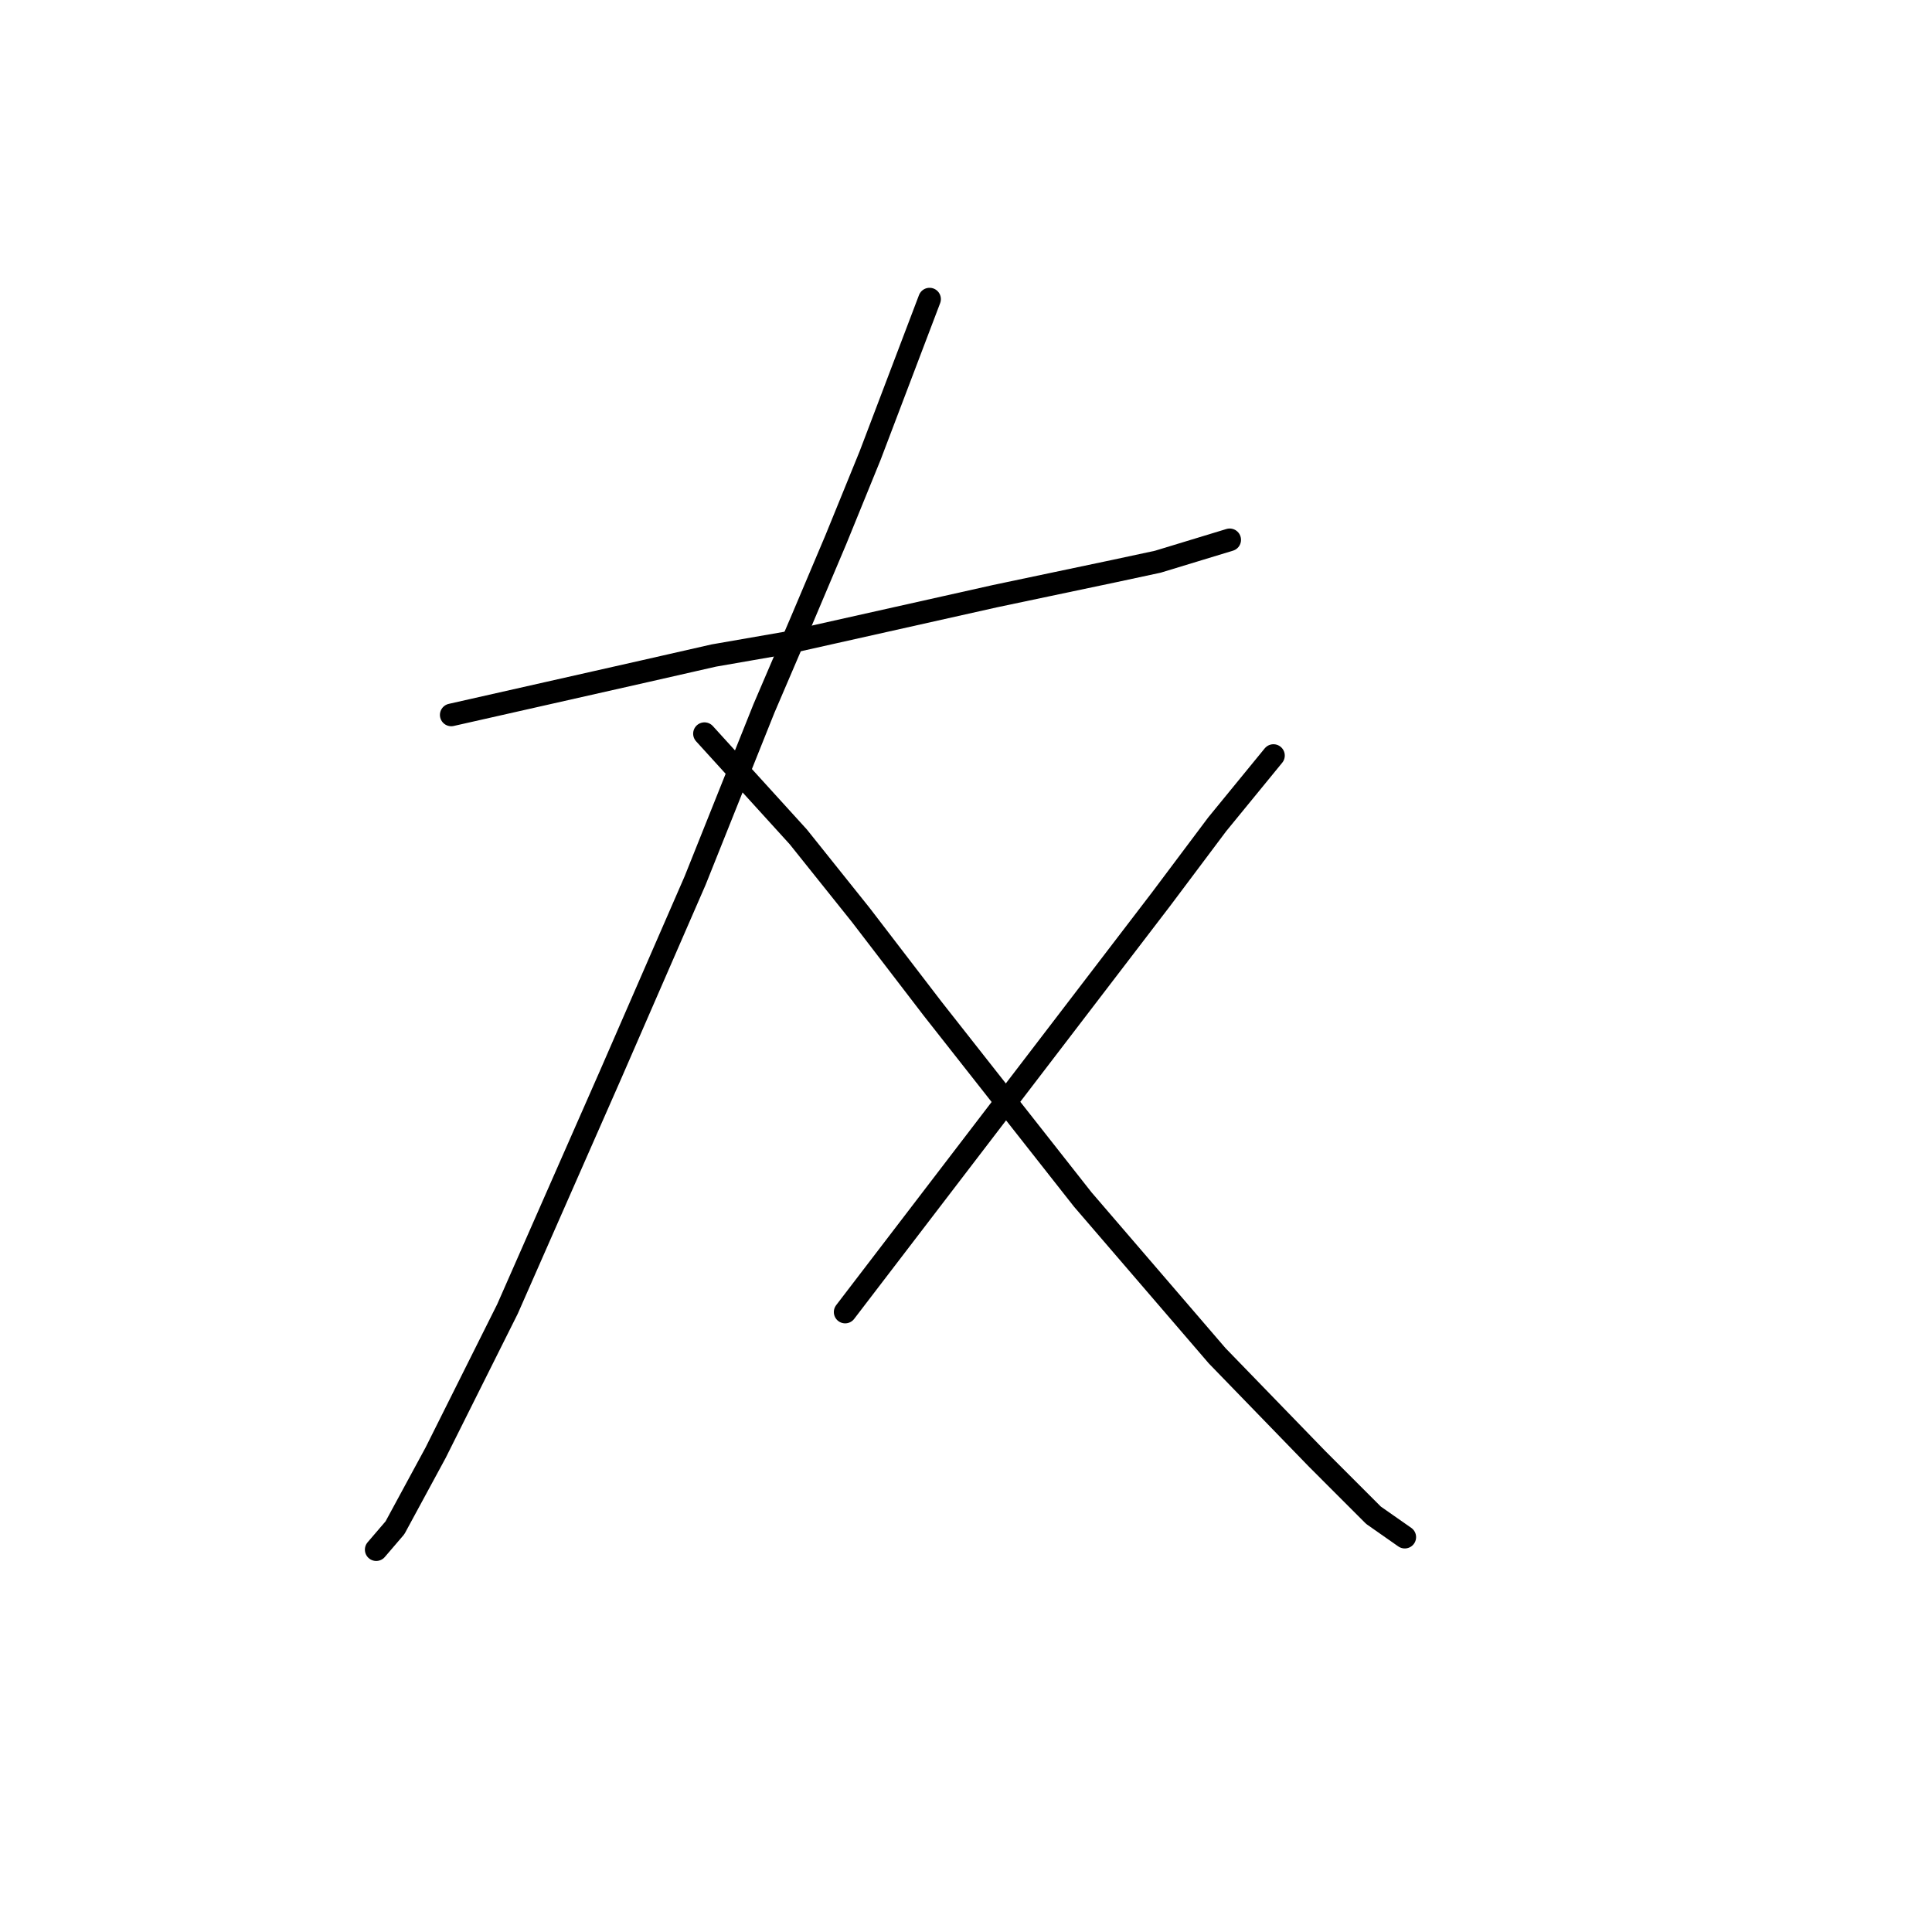 <?xml version="1.0" standalone="no"?>
    <svg width="256" height="256" xmlns="http://www.w3.org/2000/svg" version="1.1">
    <polyline stroke="black" stroke-width="3" stroke-linecap="round" fill="transparent" stroke-linejoin="round" points="59.792 94.73 85.475 88.931 94.589 86.859 104.117 85.202 131.872 78.989 147.613 75.675 153.413 74.432 162.941 71.532 162.941 71.532 " />
        <polyline stroke="black" stroke-width="3" stroke-linecap="round" fill="transparent" stroke-linejoin="round" points="123.172 39.635 115.302 60.347 110.745 71.532 106.188 82.303 101.217 93.902 92.104 116.686 80.919 142.369 67.248 173.438 57.721 192.494 52.335 202.436 49.85 205.336 49.85 205.336 " />
        <polyline stroke="black" stroke-width="3" stroke-linecap="round" fill="transparent" stroke-linejoin="round" points="93.346 97.216 105.774 110.886 114.059 121.242 123.587 133.67 143.471 158.939 161.284 179.652 174.54 193.322 181.996 200.779 186.139 203.679 186.139 203.679 " />
        <polyline stroke="black" stroke-width="3" stroke-linecap="round" fill="transparent" stroke-linejoin="round" points="168.74 100.115 161.284 109.229 153.827 119.171 111.988 173.852 111.988 173.852 " />
        </svg>
